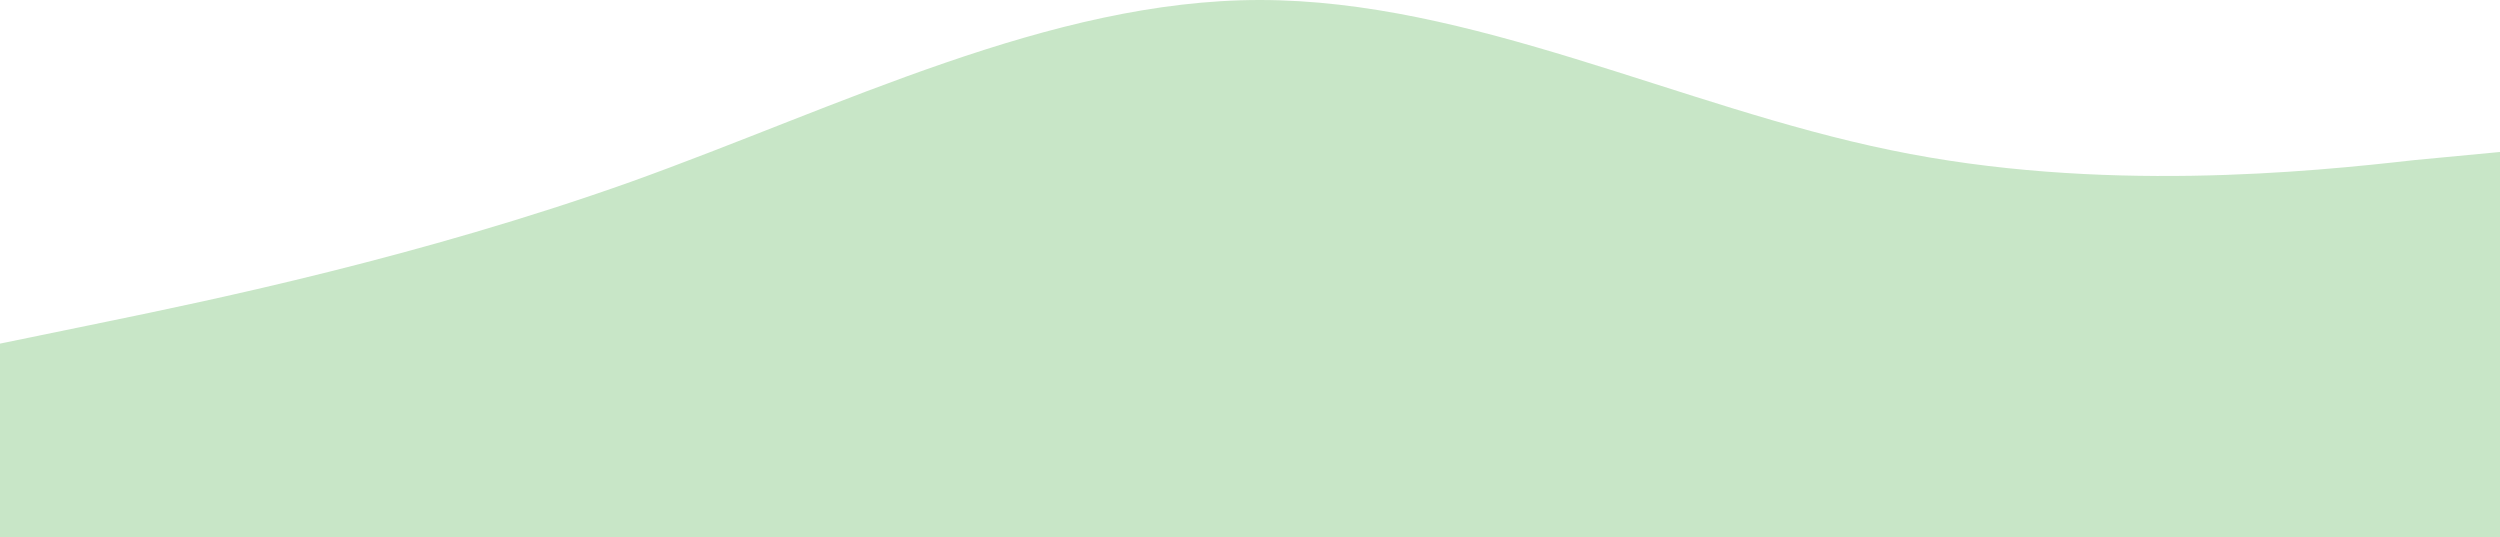 <svg width="1280" height="275" viewBox="0 0 1280 275" fill="none" xmlns="http://www.w3.org/2000/svg">
<path fill-rule="evenodd" clip-rule="evenodd" d="M0 175.932L54 164.829C108 153.727 215 131.522 323 93.09C430 54.658 538 0 645 0C753 0 860 54.658 968 76.863C1075 99.068 1183 87.966 1236 81.988L1290 76.863V275H1236C1183 275 1075 275 968 275C860 275 753 275 645 275C538 275 430 275 323 275C215 275 108 275 54 275H0V175.932Z" fill="#C8E6C7"/>
</svg>
